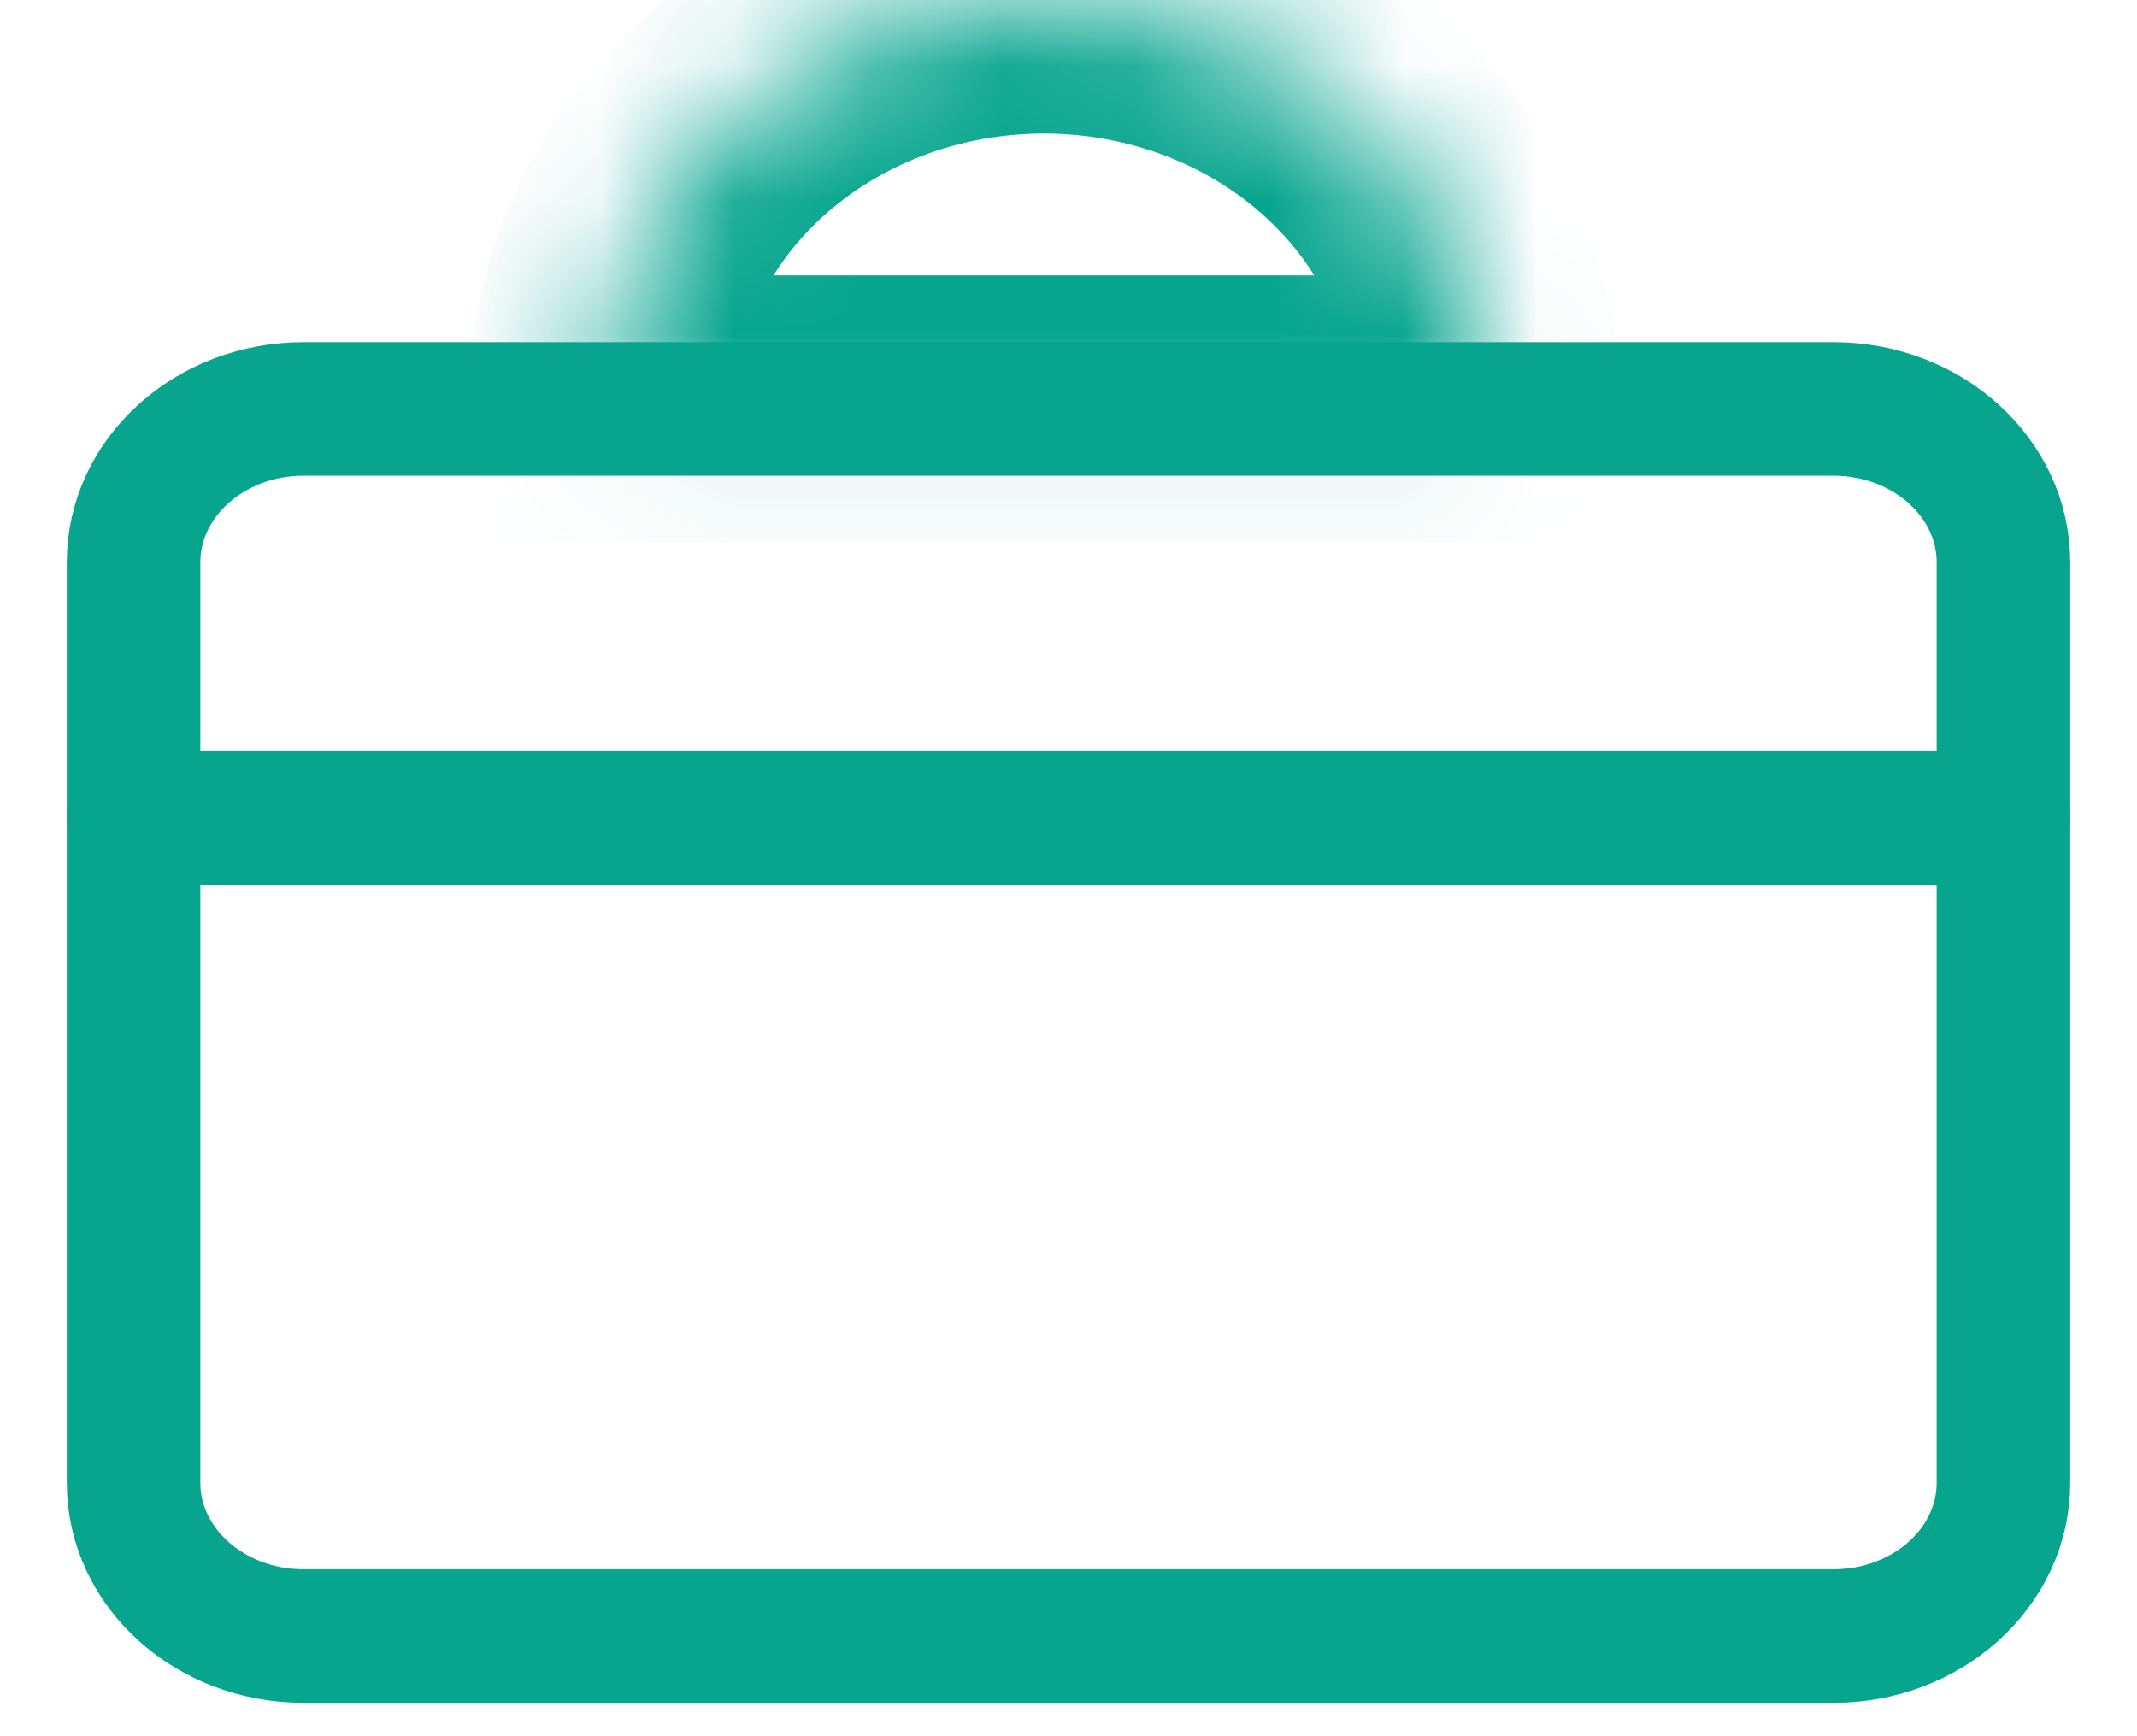 <svg width="16" height="13" viewBox="0 0 16 13" fill="none" xmlns="http://www.w3.org/2000/svg">
<path d="M13.727 3.062H2.273C1.57 3.062 1 3.577 1 4.211V11.102C1 11.736 1.57 12.25 2.273 12.25H13.727C14.43 12.25 15 11.736 15 11.102V4.211C15 3.577 14.43 3.062 13.727 3.062Z" stroke="#07A58E" stroke-linecap="round" stroke-linejoin="round"/>
<path d="M1 6.125H15" stroke="#07A58E" stroke-linecap="round" stroke-linejoin="round"/>
<mask id="path-3-inside-1_1466_36" fill="white">
<path d="M4.5 3.062C4.5 2.25 4.849 1.471 5.471 0.897C6.093 0.323 6.936 4.74439e-07 7.816 0C8.695 -4.74438e-07 9.539 0.323 10.16 0.897C10.782 1.471 11.132 2.25 11.132 3.062L7.816 3.062L4.5 3.062Z"/>
</mask>
<path d="M4.5 3.062C4.5 2.25 4.849 1.471 5.471 0.897C6.093 0.323 6.936 4.74439e-07 7.816 0C8.695 -4.74438e-07 9.539 0.323 10.16 0.897C10.782 1.471 11.132 2.25 11.132 3.062L7.816 3.062L4.5 3.062Z" stroke="#07A58E" stroke-width="2" mask="url(#path-3-inside-1_1466_36)"/>
</svg>
